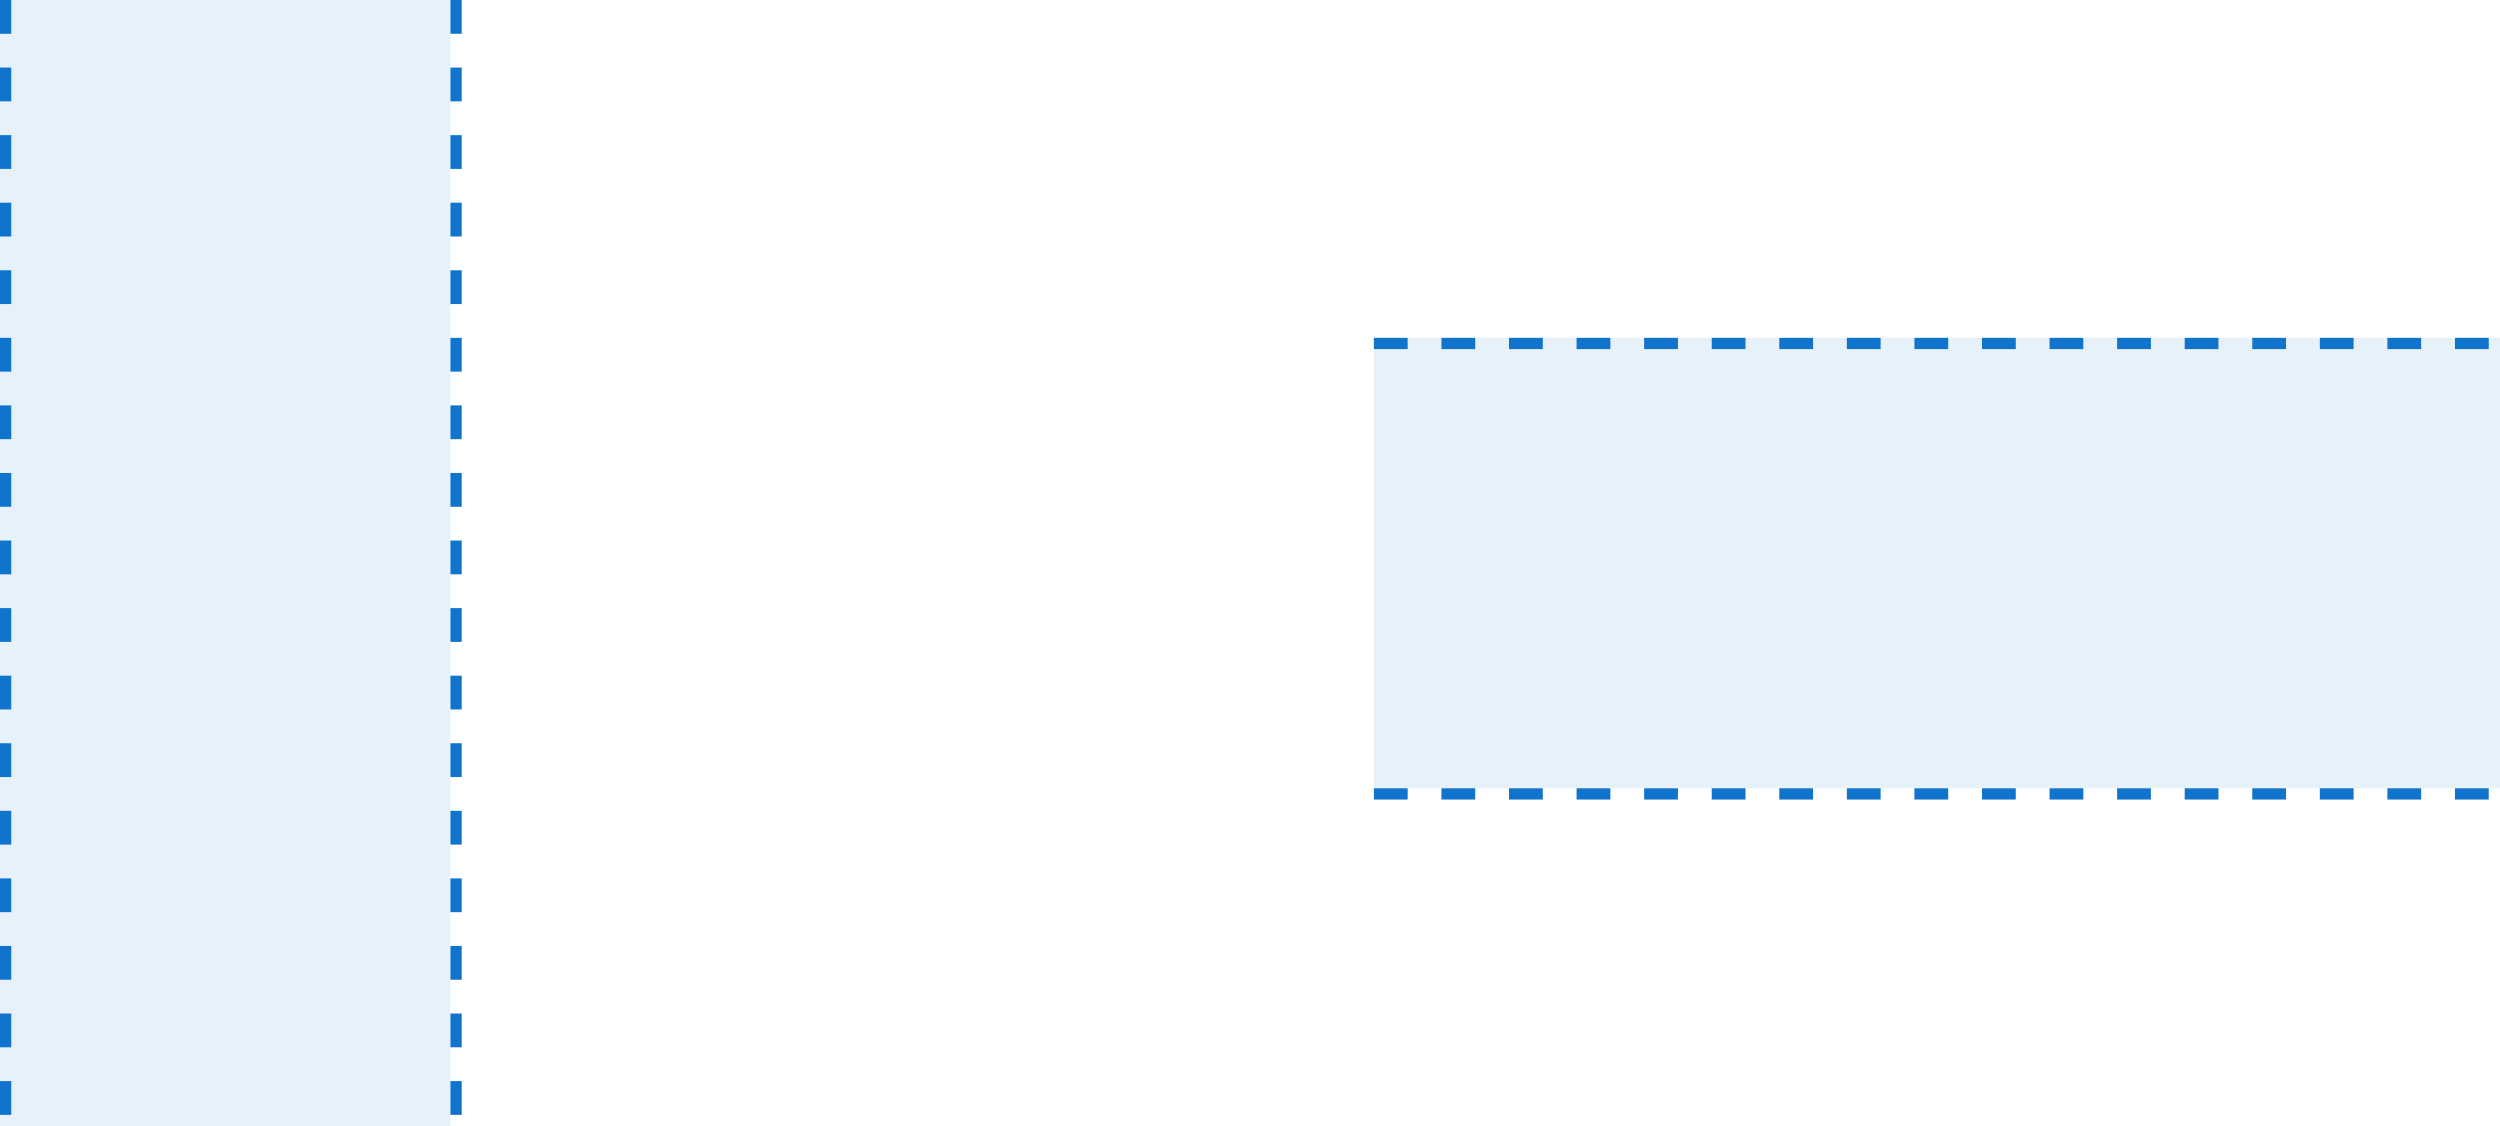 <svg xmlns="http://www.w3.org/2000/svg" width="222" height="100" viewBox="0 0 222 100">
    <g fill="none" fill-rule="evenodd">
        <path fill="#1074CC" d="M122 30h100v40H122z" opacity=".1"/>
        <path stroke="#1074CC" stroke-dasharray="3,3" d="M122 70.5h100M122 30.5h100"/>
        <g>
            <path fill="#1074CC" d="M0 0h40v100H0z" opacity=".1"/>
            <path stroke="#1074CC" stroke-dasharray="3,3" d="M40.5 0v100M.5 0v100"/>
        </g>
    </g>
</svg>
